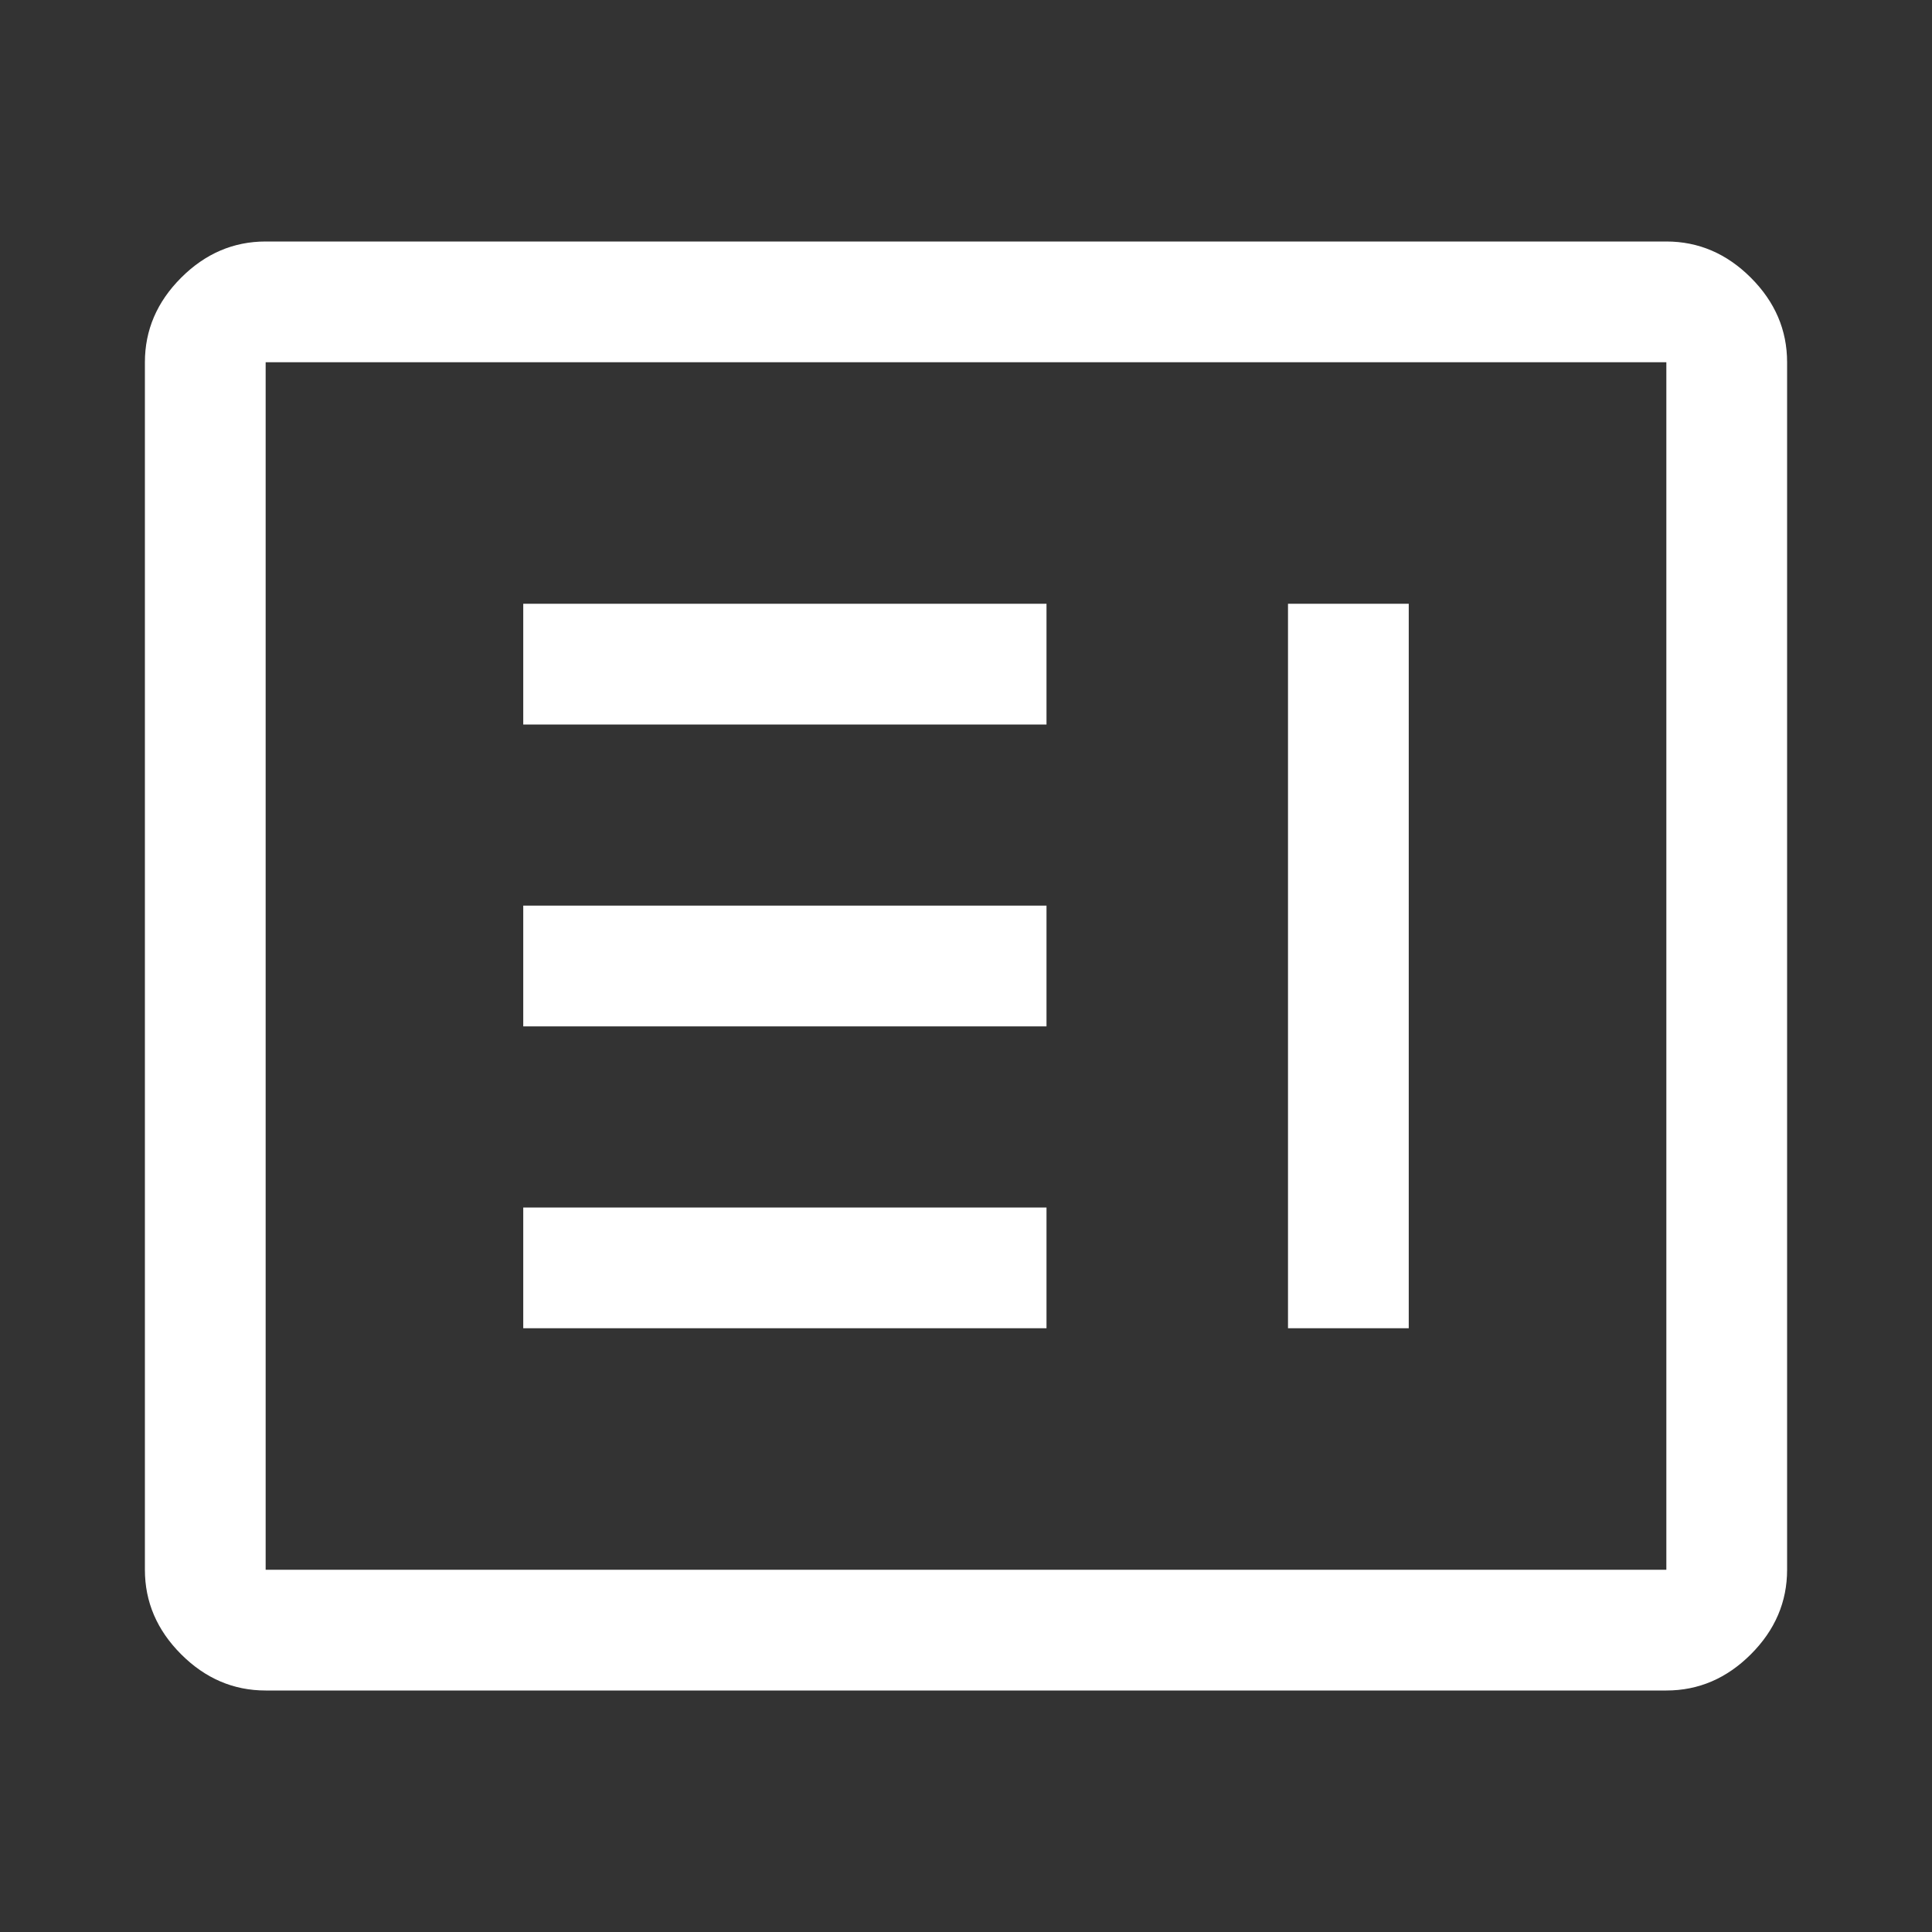 <svg xmlns="http://www.w3.org/2000/svg" viewBox="0 96 960 960" fill="white"><rect x="0" y="96" width="960" height="960" fill="#333333" stroke="none"/><path d="M260 756h260v-60H260v60Zm380 0h60V396h-60v360ZM260 606h260v-60H260v60Zm0-150h260v-60H260v60ZM132 936q-24 0-42-18t-18-42V276q0-24 18-42t42-18h696q24 0 42 18t18 42v600q0 24-18 42t-42 18H132Zm0-60h696V276H132v600Zm0 0V276v600Z"/></svg>
